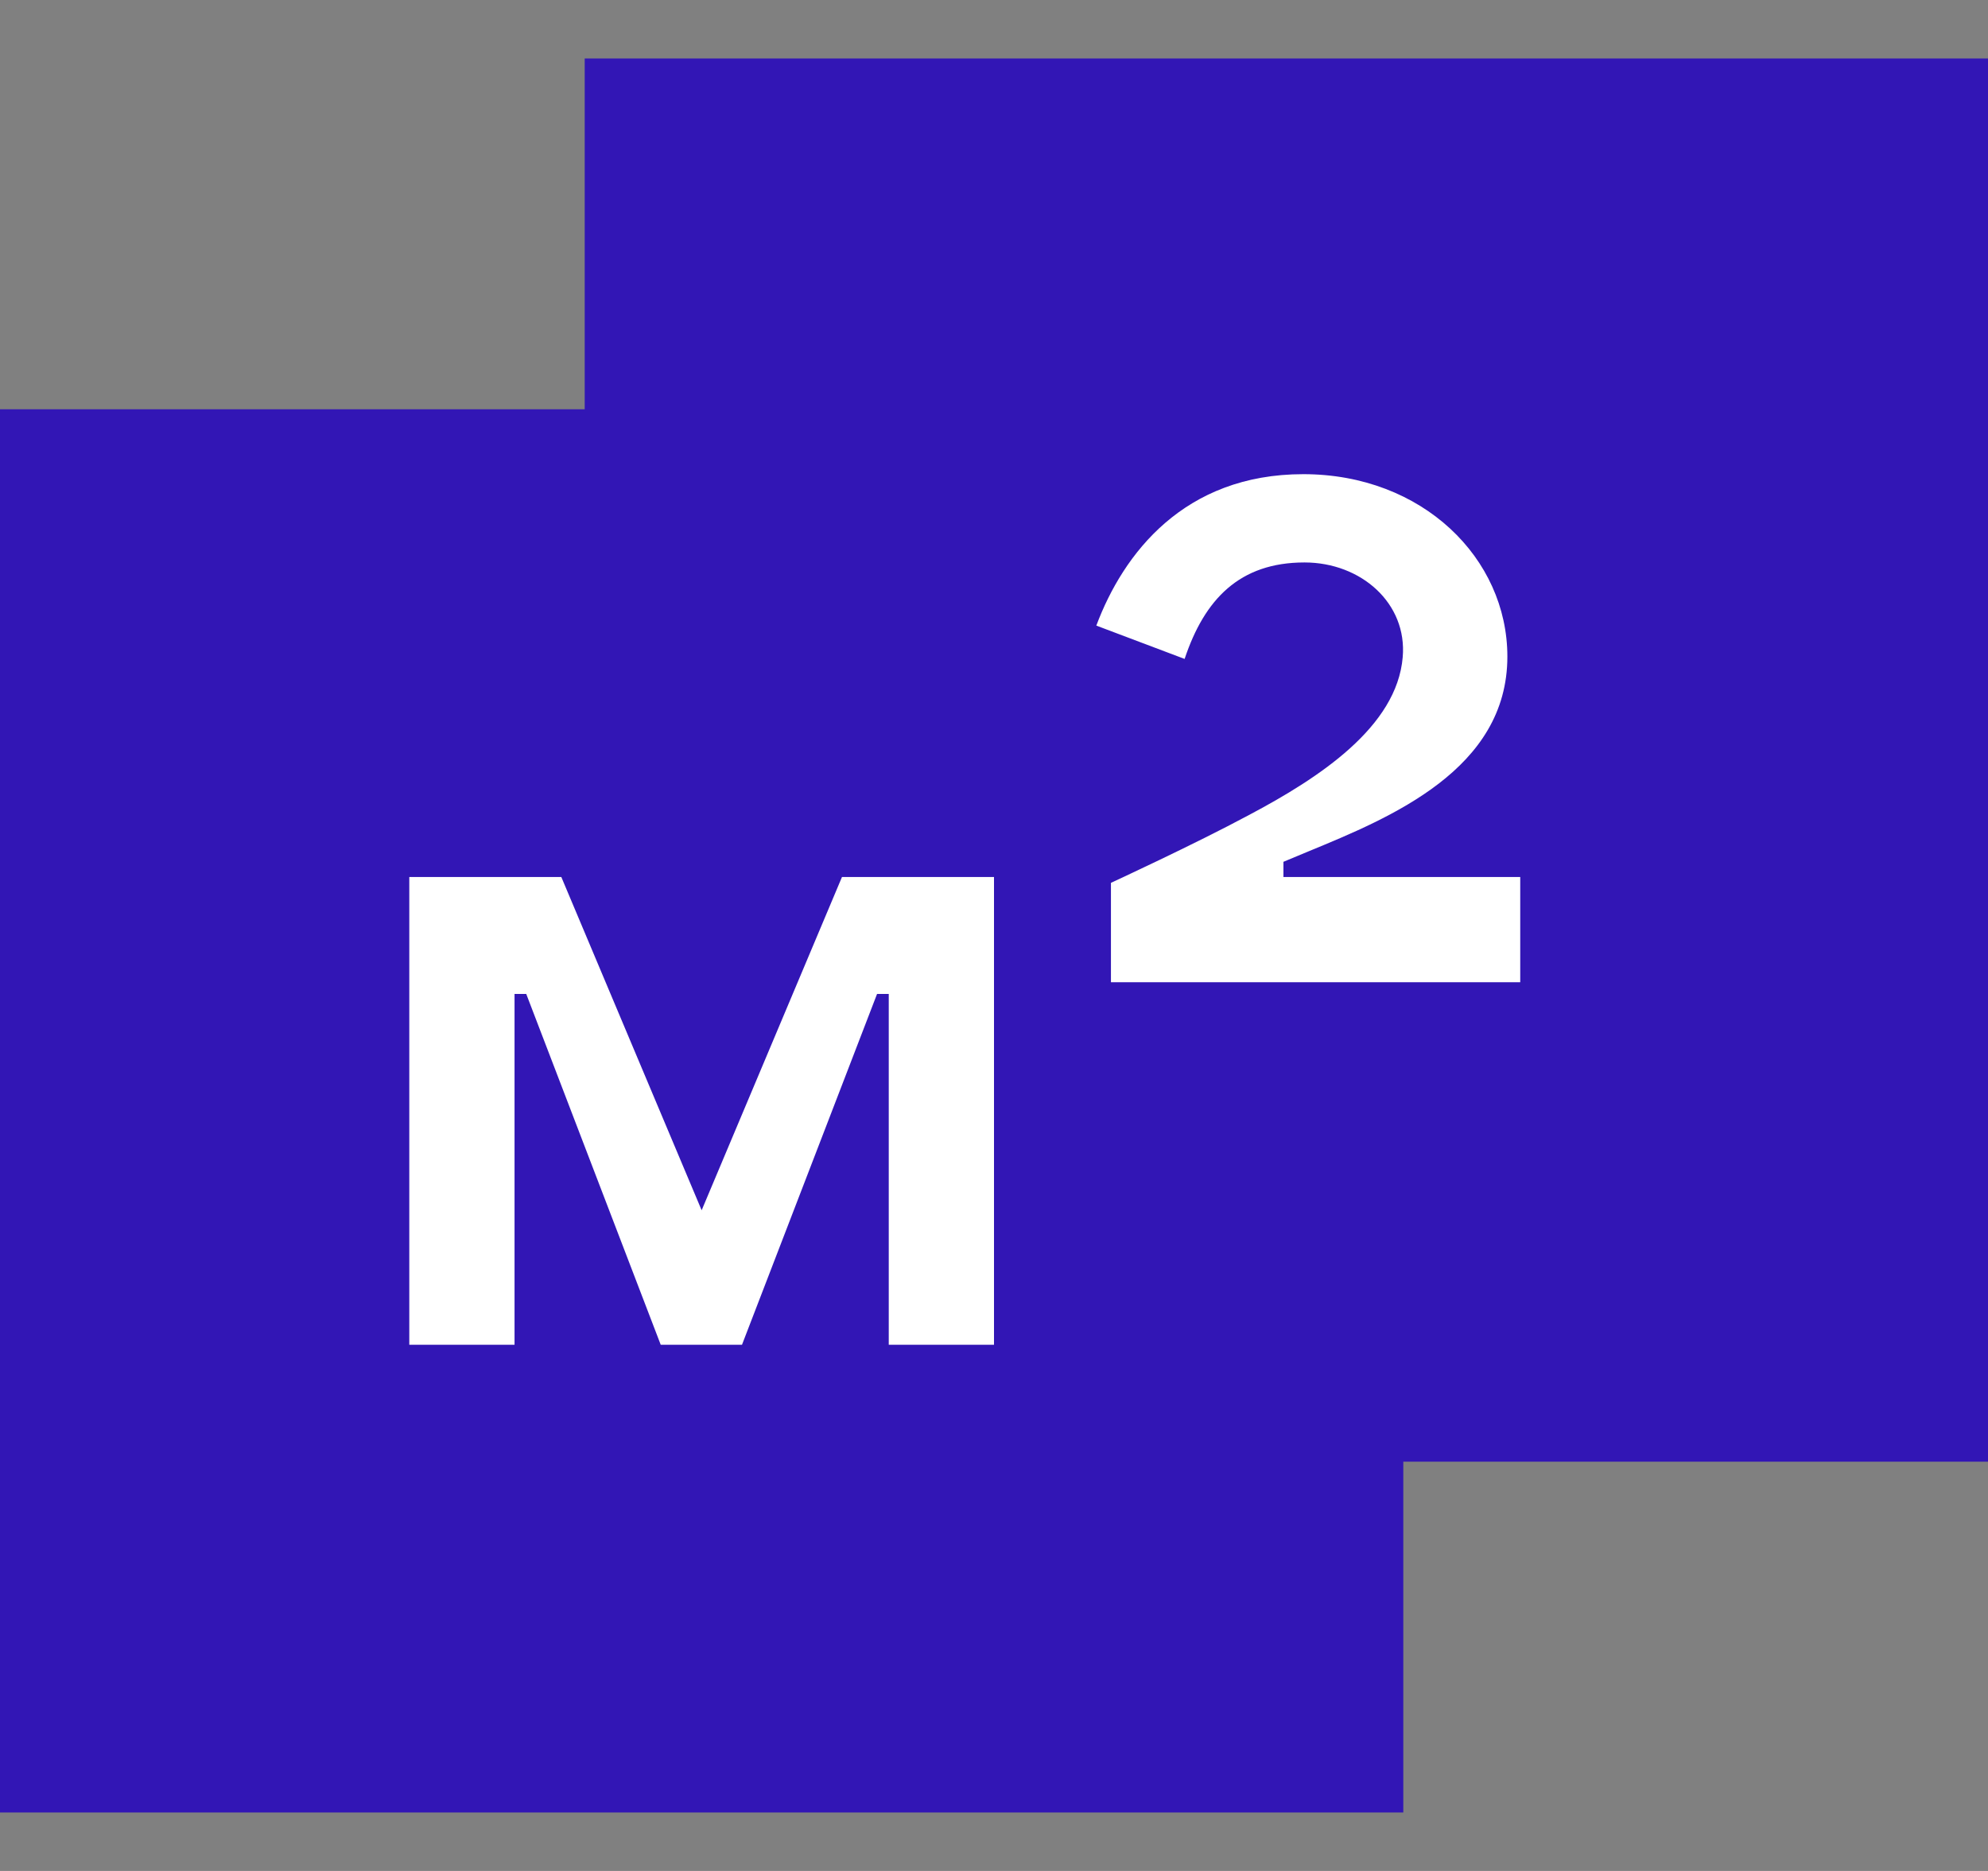 <svg width="34" height="32" viewBox="0 0 34 32" fill="none" xmlns="http://www.w3.org/2000/svg">
<rect x="0" y="0" width="34" height="32" fill="#808080" stroke="none"/>
<path fill-rule="evenodd" clip-rule="evenodd" d="M10 1H34V25H24V31H0V7H10V1Z" fill="#3216B5"/>
<path d="M21.95 15H26V16.8H19V15.1C19 15.1 20.43 14.44 21.36 13.94C22.57 13.3 23.89 12.43 23.99 11.24C24.07 10.32 23.28 9.62 22.31 9.62C21.2 9.62 20.6 10.25 20.26 11.27L18.75 10.7C19.21 9.47 20.25 8.11 22.29 8.11C24.33 8.11 25.78 9.55 25.78 11.23C25.78 13.16 23.786 13.982 22.37 14.565C22.223 14.626 22.082 14.684 21.95 14.74V15Z" fill="white"/>
<path d="M7 23V15H9.6L12 20.7L14.4 15H17V23H15.2V17H15L12.69 23H11.3L9 17H8.8V23H7Z" fill="white"/>
</svg>
